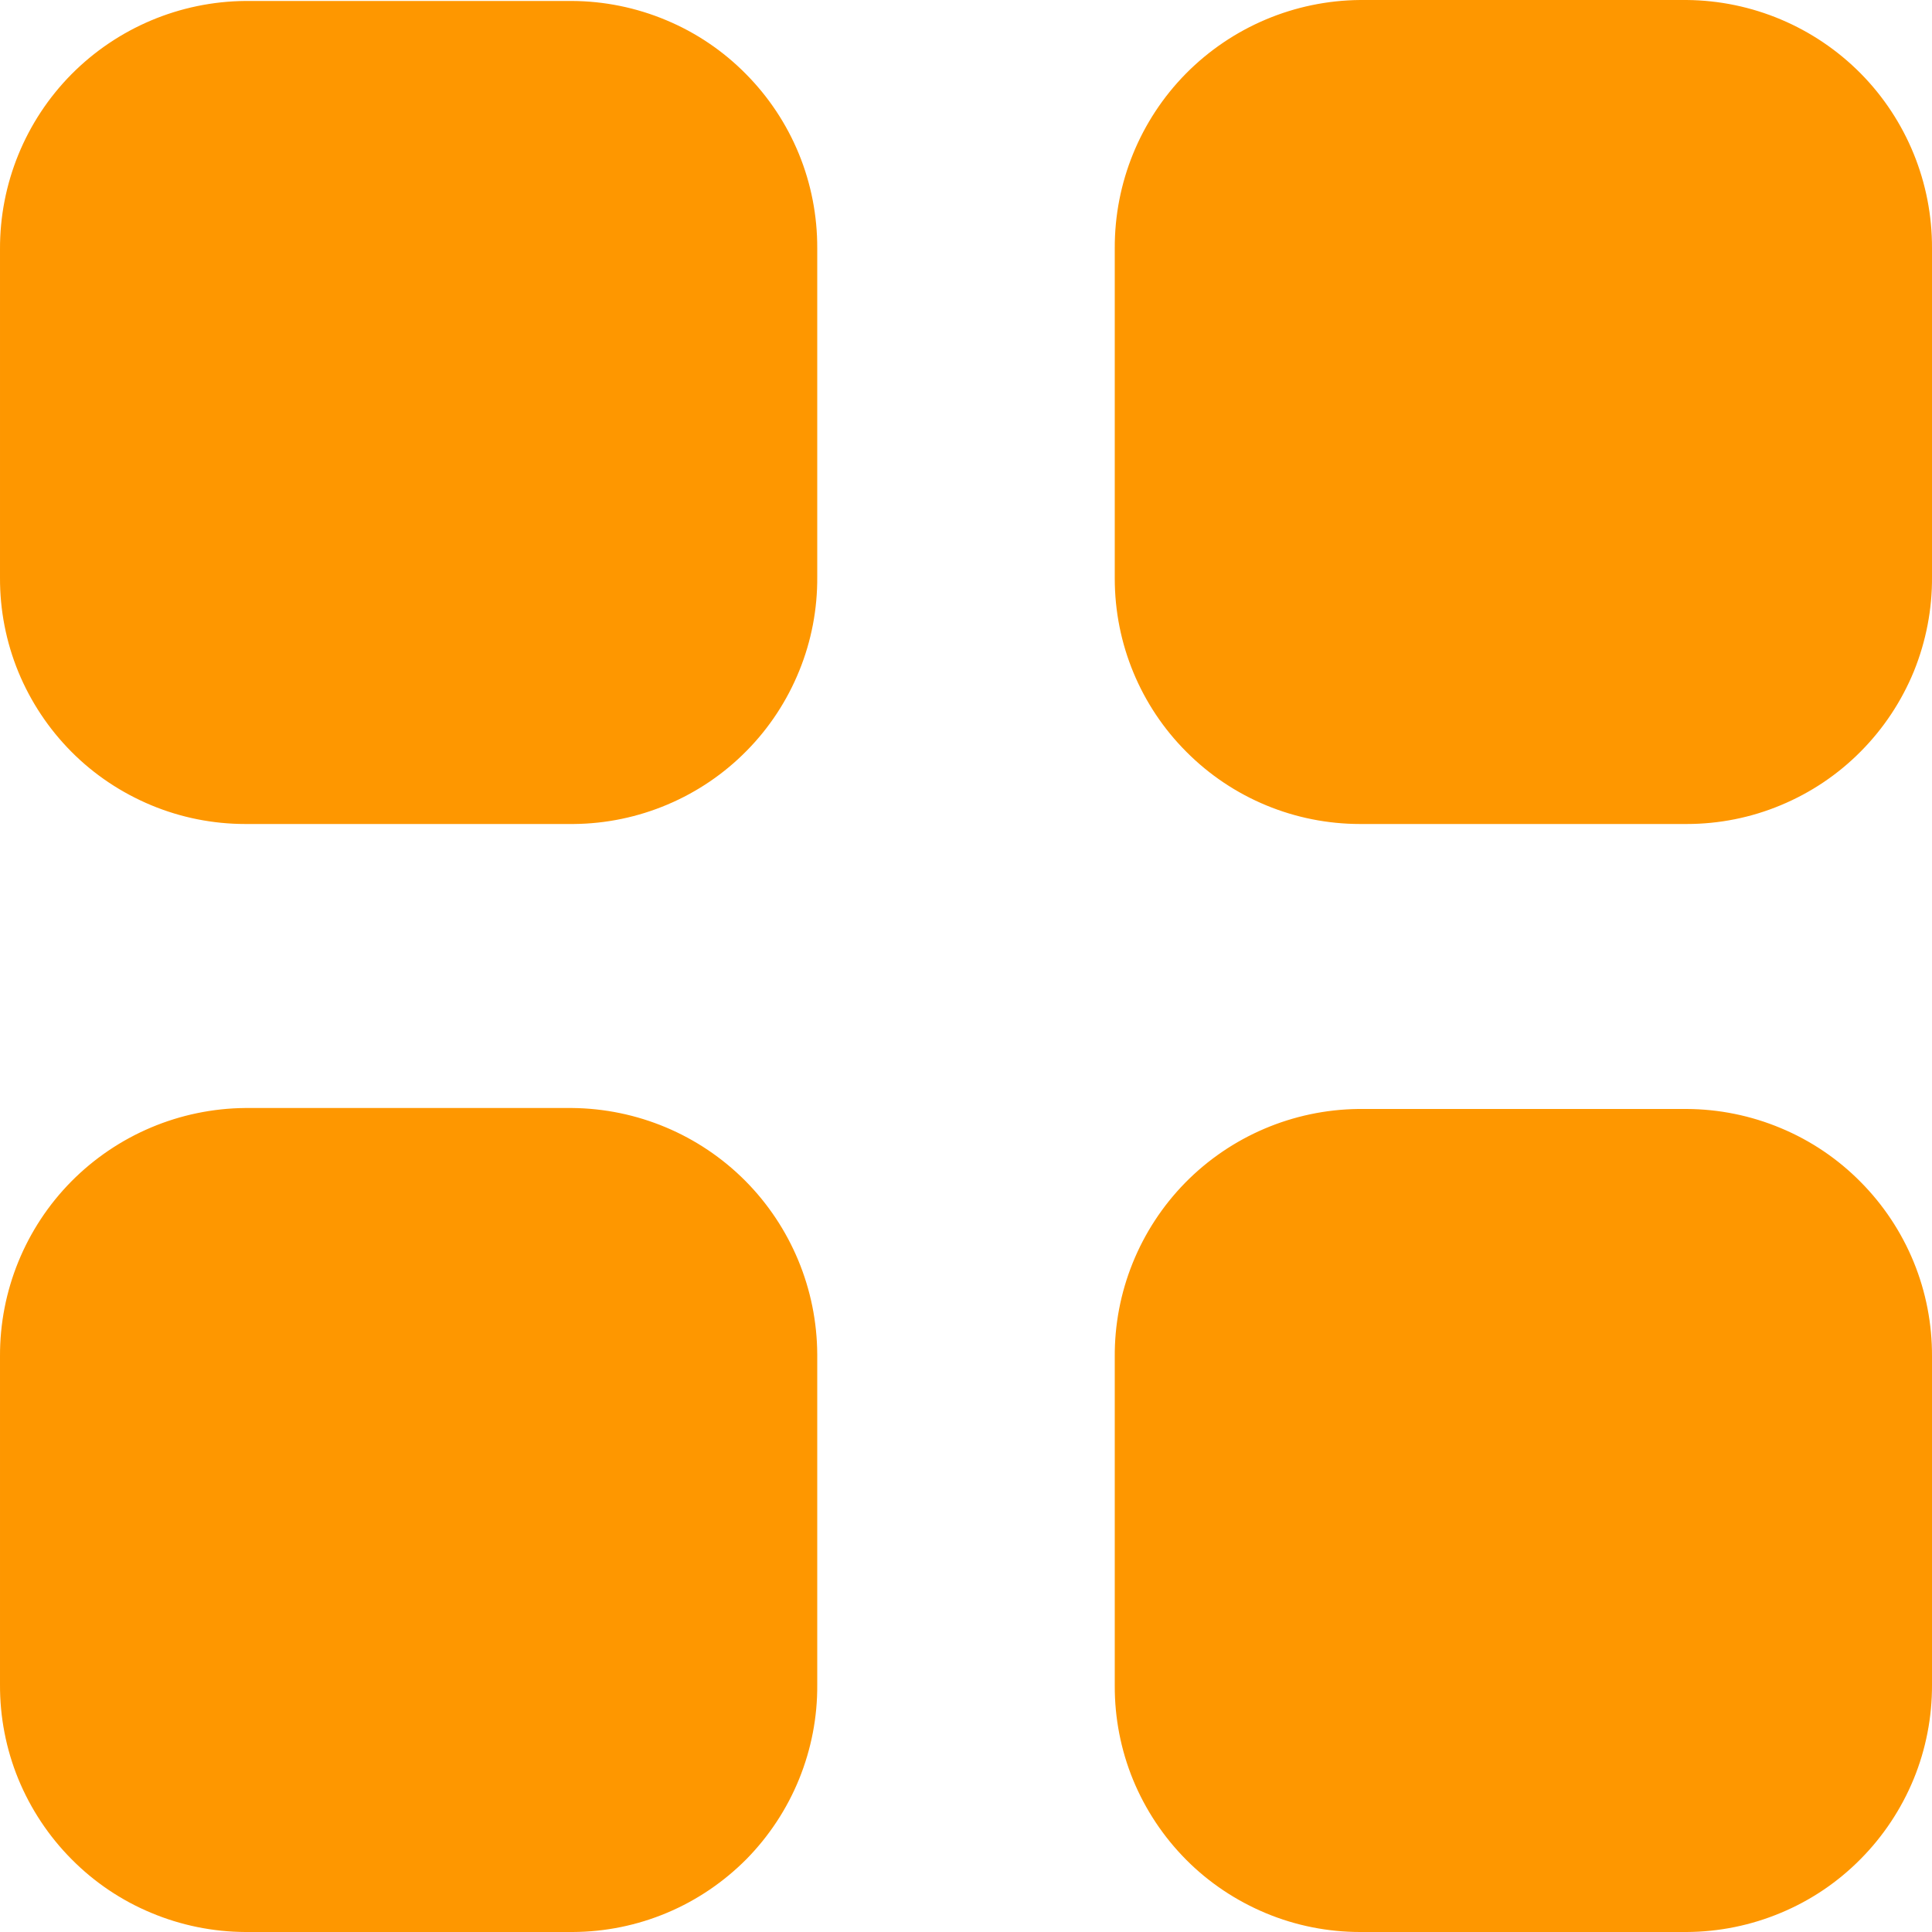 <svg width="14" height="14" viewBox="0 0 14 14" fill="none" xmlns="http://www.w3.org/2000/svg">
<path d="M9.856 14C9.622 14 9.39 13.954 9.174 13.864C8.958 13.774 8.761 13.643 8.596 13.477C8.431 13.311 8.3 13.114 8.211 12.898C8.122 12.681 8.077 12.449 8.078 12.215V12.215V9.835C8.074 9.363 8.258 8.908 8.588 8.571C8.919 8.234 9.37 8.042 9.842 8.036H12.222C12.456 8.037 12.688 8.084 12.905 8.175C13.121 8.265 13.317 8.397 13.482 8.564C13.647 8.73 13.778 8.927 13.867 9.144C13.956 9.361 14.001 9.594 14 9.828V9.828V12.208C14.001 12.442 13.956 12.675 13.867 12.892C13.778 13.108 13.647 13.306 13.482 13.472C13.317 13.639 13.121 13.771 12.905 13.861C12.688 13.952 12.456 13.999 12.222 14H9.856ZM1.778 14C1.544 13.999 1.312 13.952 1.095 13.861C0.879 13.771 0.683 13.639 0.518 13.472C0.353 13.306 0.222 13.108 0.133 12.892C0.044 12.675 -0.001 12.442 1.3905e-05 12.208V9.828C-0.002 9.354 0.184 8.898 0.517 8.561C0.851 8.224 1.304 8.033 1.778 8.029H4.144C4.616 8.033 5.067 8.222 5.4 8.556C5.732 8.89 5.92 9.342 5.922 9.814V12.208C5.924 12.442 5.879 12.674 5.791 12.891C5.703 13.108 5.573 13.305 5.409 13.472C5.244 13.638 5.048 13.771 4.833 13.861C4.617 13.952 4.385 13.999 4.151 14H1.778ZM9.856 5.971C9.384 5.971 8.932 5.784 8.599 5.45C8.265 5.117 8.078 4.665 8.078 4.193V1.799C8.076 1.325 8.262 0.869 8.595 0.532C8.929 0.195 9.382 0.004 9.856 0H12.222C12.696 0.004 13.149 0.195 13.483 0.532C13.816 0.869 14.002 1.325 14 1.799V4.179C14.002 4.414 13.957 4.646 13.869 4.864C13.78 5.081 13.649 5.279 13.484 5.445C13.319 5.612 13.122 5.744 12.906 5.834C12.689 5.925 12.457 5.971 12.222 5.971H9.856V5.971ZM1.778 5.971C1.544 5.971 1.312 5.925 1.096 5.835C0.88 5.745 0.683 5.614 0.518 5.448C0.353 5.282 0.222 5.085 0.133 4.869C0.044 4.652 -0.001 4.42 1.3905e-05 4.186V4.186V1.806C-0.002 1.332 0.184 0.876 0.517 0.539C0.851 0.202 1.304 0.011 1.778 0.007H4.144C4.378 0.008 4.61 0.055 4.827 0.146C5.043 0.236 5.239 0.368 5.404 0.535C5.569 0.701 5.7 0.898 5.789 1.115C5.878 1.332 5.923 1.565 5.922 1.799V1.799V4.179C5.924 4.412 5.88 4.644 5.792 4.86C5.704 5.077 5.575 5.274 5.411 5.44C5.247 5.607 5.052 5.739 4.837 5.83C4.622 5.921 4.392 5.969 4.158 5.971H1.778V5.971Z" fill="#FE9700"/>
</svg>
